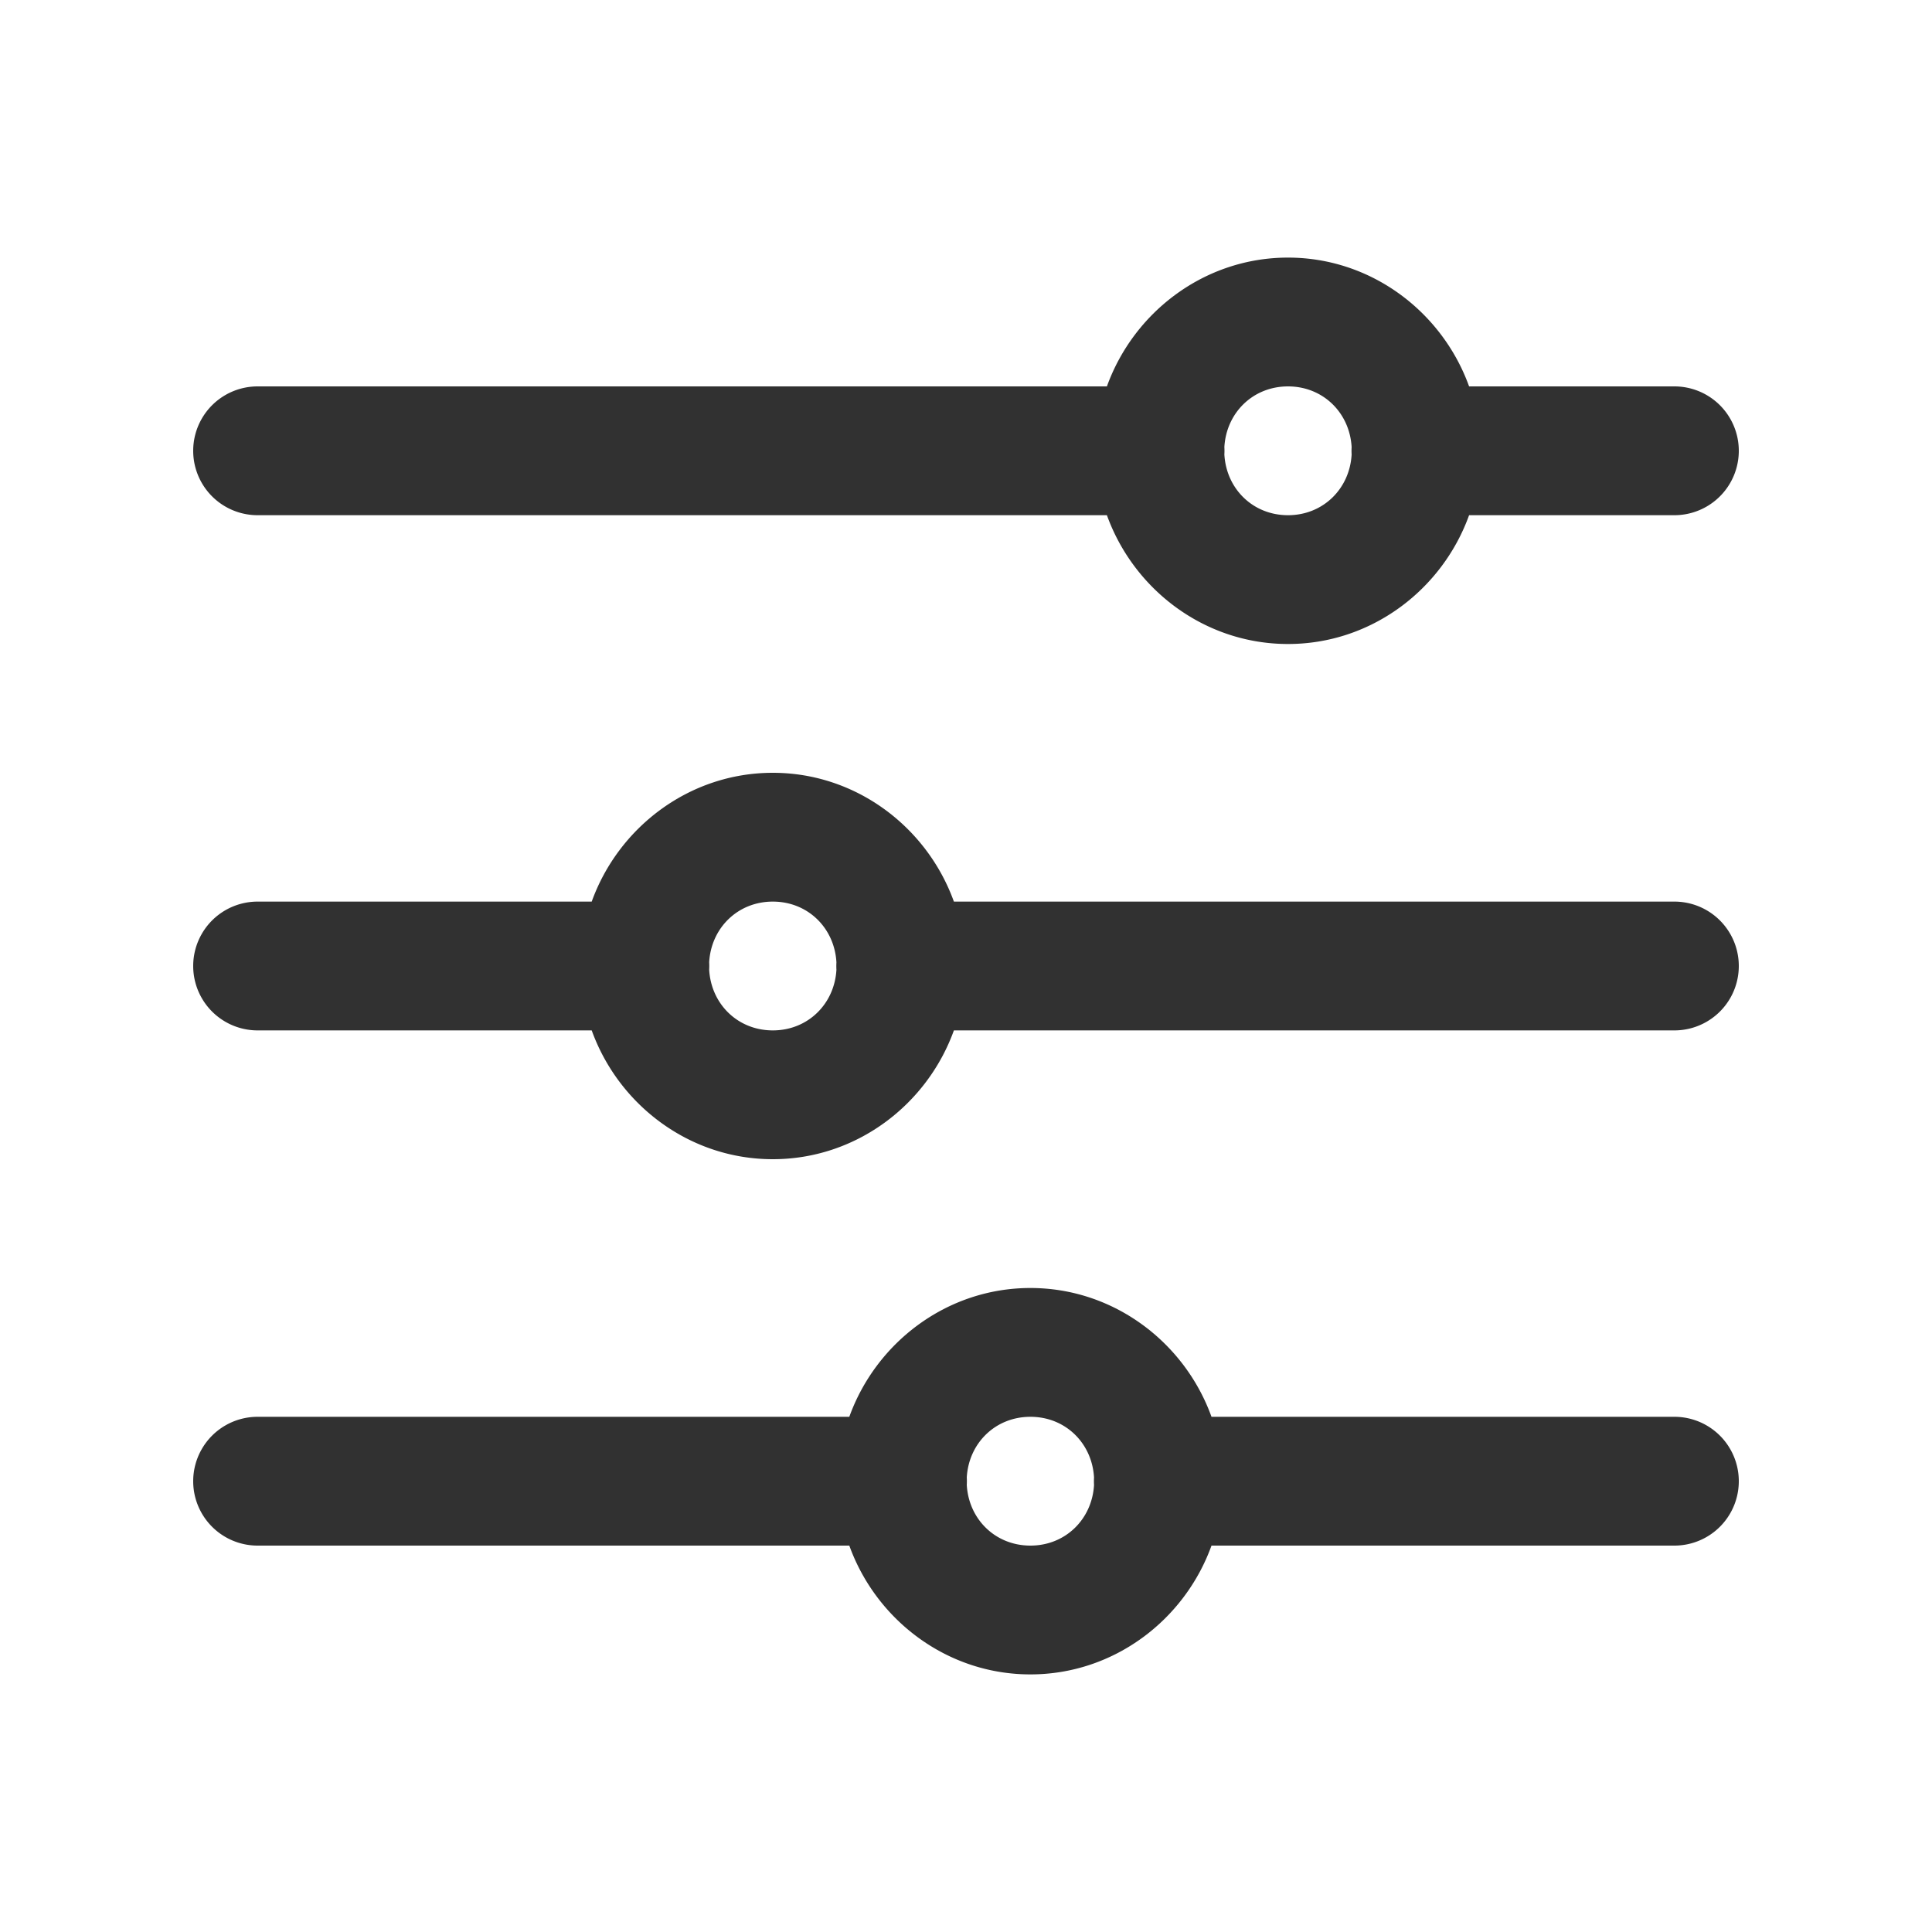 <svg xmlns="http://www.w3.org/2000/svg" xmlns:xlink="http://www.w3.org/1999/xlink" viewBox="0 0 30 30" fill="#313131">
  <path d="M20 4C18.707 4 17.605 4.843 17.188 6L4 6 A 1 1 0 1 0 4 8L17.188 8C17.605 9.157 18.707 10 20 10C21.293 10 22.395 9.157 22.812 8L26 8 A 1 1 0 1 0 26 6L22.812 6C22.395 4.843 21.293 4 20 4 z M 20 6C20.544 6 20.958 6.409 20.988 6.943 A 1 1 0 0 0 20.988 7.059C20.957 7.592 20.543 8 20 8C19.456 8 19.042 7.591 19.012 7.057 A 1 1 0 0 0 19.012 6.941C19.043 6.408 19.457 6 20 6 z M 12 12C10.707 12 9.605 12.843 9.188 14L4 14 A 1 1 0 1 0 4 16L9.188 16C9.605 17.157 10.707 18 12 18C13.293 18 14.395 17.157 14.812 16L26 16 A 1 1 0 1 0 26 14L14.812 14C14.395 12.843 13.293 12 12 12 z M 12 14C12.544 14 12.958 14.409 12.988 14.943 A 1 1 0 0 0 12.988 15.059C12.957 15.592 12.543 16 12 16C11.456 16 11.042 15.591 11.012 15.057 A 1 1 0 0 0 11.012 14.941C11.043 14.408 11.457 14 12 14 z M 16 20C14.707 20 13.605 20.843 13.188 22L4 22 A 1 1 0 1 0 4 24L13.188 24C13.605 25.157 14.707 26 16 26C17.293 26 18.395 25.157 18.812 24L26 24 A 1 1 0 1 0 26 22L18.812 22C18.395 20.843 17.293 20 16 20 z M 16 22C16.544 22 16.958 22.409 16.988 22.943 A 1 1 0 0 0 16.988 23.059C16.957 23.592 16.543 24 16 24C15.456 24 15.042 23.591 15.012 23.057 A 1 1 0 0 0 15.012 22.941C15.043 22.408 15.457 22 16 22 z" fill="#313131" />
</svg>